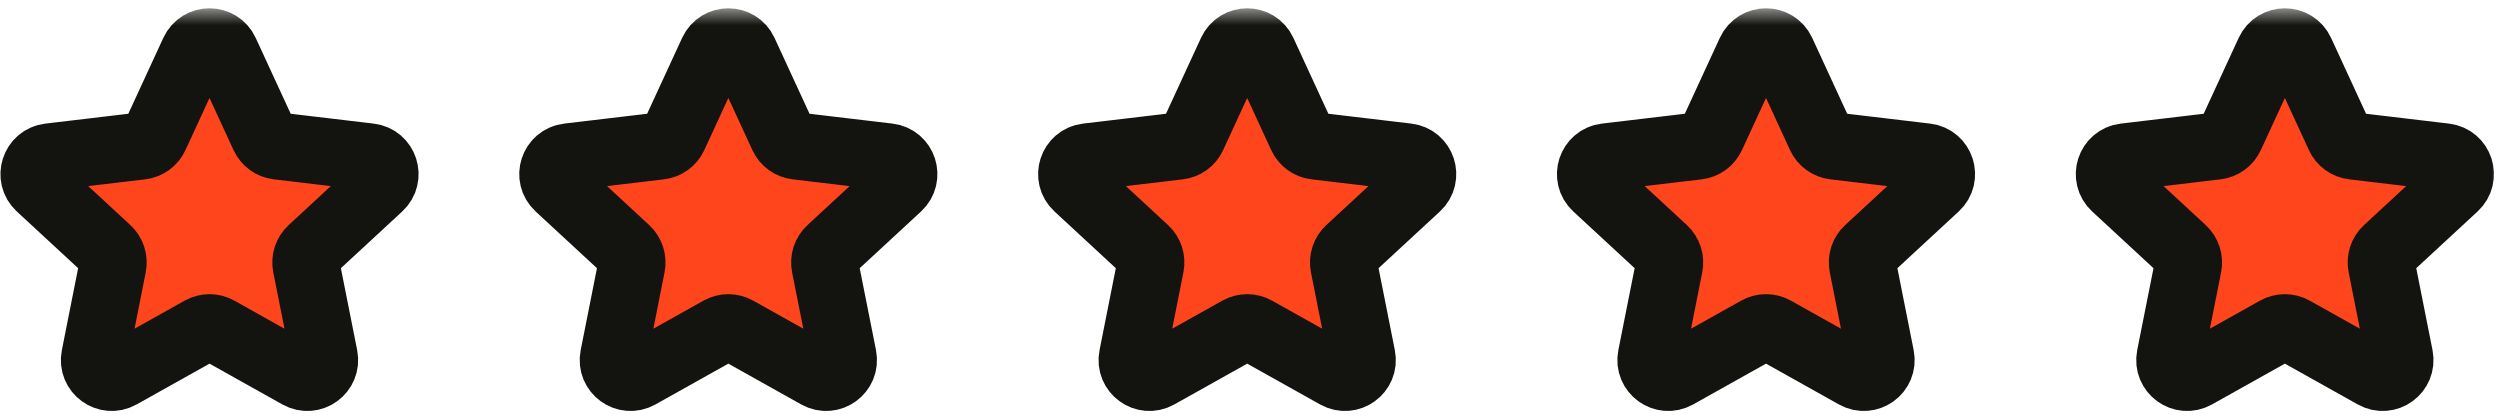 <svg width="149" height="25" viewBox="0 0 149 25" fill="none" xmlns="http://www.w3.org/2000/svg">
<g clip-path="url(#clip0_297_1746)">
<path d="M12.991 19.663C12.678 19.488 12.296 19.488 11.983 19.663L7.163 22.361C6.395 22.791 5.476 22.123 5.648 21.26L6.724 15.842C6.794 15.491 6.676 15.128 6.413 14.884L2.358 11.134C1.712 10.537 2.063 9.456 2.937 9.353L8.422 8.702C8.778 8.66 9.087 8.436 9.237 8.11L11.55 3.095C11.919 2.295 13.055 2.295 13.423 3.095L15.737 8.11C15.887 8.436 16.196 8.66 16.552 8.702L22.037 9.353C22.911 9.456 23.262 10.537 22.616 11.134L18.561 14.884C18.297 15.128 18.179 15.491 18.249 15.842L19.326 21.26C19.497 22.123 18.578 22.791 17.81 22.361L12.991 19.663Z" fill="#FF451C"/>
<path d="M43.913 19.663C43.599 19.488 43.218 19.488 42.905 19.663L38.085 22.361C37.317 22.791 36.398 22.123 36.57 21.26L37.646 15.842C37.716 15.491 37.598 15.128 37.335 14.884L33.28 11.134C32.633 10.537 32.984 9.456 33.858 9.353L39.343 8.702C39.7 8.66 40.008 8.436 40.159 8.11L42.472 3.095C42.841 2.295 43.977 2.295 44.345 3.095L46.659 8.11C46.809 8.436 47.118 8.66 47.474 8.702L52.959 9.353C53.833 9.456 54.184 10.537 53.538 11.134L49.483 14.884C49.219 15.128 49.101 15.491 49.171 15.842L50.248 21.26C50.419 22.123 49.5 22.791 48.732 22.361L43.913 19.663Z" fill="#FF451C"/>
<path d="M74.836 19.663C74.523 19.488 74.142 19.488 73.829 19.663L69.009 22.361C68.241 22.791 67.322 22.123 67.494 21.26L68.57 15.842C68.64 15.491 68.522 15.128 68.259 14.884L64.204 11.134C63.557 10.537 63.908 9.456 64.782 9.353L70.267 8.702C70.624 8.66 70.932 8.436 71.082 8.11L73.396 3.095C73.765 2.295 74.9 2.295 75.269 3.095L77.582 8.11C77.733 8.436 78.041 8.66 78.398 8.702L83.883 9.353C84.757 9.456 85.108 10.537 84.462 11.134L80.406 14.884C80.143 15.128 80.025 15.491 80.095 15.842L81.171 21.26C81.343 22.123 80.424 22.791 79.656 22.361L74.836 19.663Z" fill="#FF451C"/>
<path d="M105.758 19.663C105.445 19.488 105.063 19.488 104.75 19.663L99.931 22.361C99.163 22.791 98.244 22.123 98.415 21.26L99.492 15.842C99.562 15.491 99.444 15.128 99.181 14.884L95.125 11.134C94.479 10.537 94.83 9.456 95.704 9.353L101.189 8.702C101.545 8.66 101.854 8.436 102.004 8.11L104.318 3.095C104.686 2.295 105.822 2.295 106.191 3.095L108.504 8.11C108.654 8.436 108.963 8.66 109.319 8.702L114.804 9.353C115.678 9.456 116.029 10.537 115.383 11.134L111.328 14.884C111.065 15.128 110.947 15.491 111.017 15.842L112.093 21.26C112.265 22.123 111.346 22.791 110.578 22.361L105.758 19.663Z" fill="#FF451C"/>
<path d="M136.682 19.663C136.369 19.488 135.987 19.488 135.674 19.663L130.854 22.361C130.086 22.791 129.168 22.123 129.339 21.26L130.416 15.842C130.485 15.491 130.368 15.128 130.104 14.884L126.049 11.134C125.403 10.537 125.754 9.456 126.628 9.353L132.113 8.702C132.469 8.66 132.778 8.436 132.928 8.11L135.242 3.095C135.61 2.295 136.746 2.295 137.115 3.095L139.428 8.11C139.578 8.436 139.887 8.66 140.243 8.702L145.728 9.353C146.602 9.456 146.953 10.537 146.307 11.134L142.252 14.884C141.989 15.128 141.871 15.491 141.941 15.842L143.017 21.26C143.188 22.123 142.27 22.791 141.502 22.361L136.682 19.663Z" fill="#FF451C"/>
<mask id="mask0_297_1746" style="mask-type:luminance" maskUnits="userSpaceOnUse" x="-1" y="0" width="151" height="26">
<path d="M149.025 0.495H-0.975V25.495H149.025V0.495Z" fill="white"/>
<path d="M12.991 19.663C12.678 19.488 12.296 19.488 11.983 19.663L7.163 22.361C6.395 22.791 5.476 22.123 5.648 21.26L6.724 15.842C6.794 15.491 6.676 15.128 6.413 14.884L2.358 11.134C1.712 10.537 2.063 9.456 2.937 9.353L8.422 8.702C8.778 8.66 9.087 8.436 9.237 8.11L11.55 3.095C11.919 2.295 13.055 2.295 13.423 3.095L15.737 8.11C15.887 8.436 16.196 8.66 16.552 8.702L22.037 9.353C22.911 9.456 23.262 10.537 22.616 11.134L18.561 14.884C18.297 15.128 18.179 15.491 18.249 15.842L19.326 21.26C19.497 22.123 18.578 22.791 17.81 22.361L12.991 19.663Z" fill="black"/>
<path d="M43.913 19.663C43.599 19.488 43.218 19.488 42.905 19.663L38.085 22.361C37.317 22.791 36.398 22.123 36.57 21.26L37.646 15.842C37.716 15.491 37.598 15.128 37.335 14.884L33.28 11.134C32.633 10.537 32.984 9.456 33.858 9.353L39.343 8.702C39.7 8.66 40.008 8.436 40.159 8.11L42.472 3.095C42.841 2.295 43.977 2.295 44.345 3.095L46.659 8.11C46.809 8.436 47.118 8.66 47.474 8.702L52.959 9.353C53.833 9.456 54.184 10.537 53.538 11.134L49.483 14.884C49.219 15.128 49.101 15.491 49.171 15.842L50.248 21.26C50.419 22.123 49.5 22.791 48.732 22.361L43.913 19.663Z" fill="black"/>
<path d="M74.836 19.663C74.523 19.488 74.142 19.488 73.829 19.663L69.009 22.361C68.241 22.791 67.322 22.123 67.494 21.26L68.57 15.842C68.64 15.491 68.522 15.128 68.259 14.884L64.204 11.134C63.557 10.537 63.908 9.456 64.782 9.353L70.267 8.702C70.624 8.66 70.932 8.436 71.082 8.11L73.396 3.095C73.765 2.295 74.9 2.295 75.269 3.095L77.582 8.11C77.733 8.436 78.041 8.66 78.398 8.702L83.883 9.353C84.757 9.456 85.108 10.537 84.462 11.134L80.406 14.884C80.143 15.128 80.025 15.491 80.095 15.842L81.171 21.26C81.343 22.123 80.424 22.791 79.656 22.361L74.836 19.663Z" fill="black"/>
<path d="M105.758 19.663C105.445 19.488 105.063 19.488 104.75 19.663L99.931 22.361C99.163 22.791 98.244 22.123 98.415 21.26L99.492 15.842C99.562 15.491 99.444 15.128 99.181 14.884L95.125 11.134C94.479 10.537 94.83 9.456 95.704 9.353L101.189 8.702C101.545 8.66 101.854 8.436 102.004 8.11L104.318 3.095C104.686 2.295 105.822 2.295 106.191 3.095L108.504 8.11C108.654 8.436 108.963 8.66 109.319 8.702L114.804 9.353C115.678 9.456 116.029 10.537 115.383 11.134L111.328 14.884C111.065 15.128 110.947 15.491 111.017 15.842L112.093 21.26C112.265 22.123 111.346 22.791 110.578 22.361L105.758 19.663Z" fill="black"/>
<path d="M136.682 19.663C136.369 19.488 135.987 19.488 135.674 19.663L130.854 22.361C130.086 22.791 129.168 22.123 129.339 21.26L130.416 15.842C130.485 15.491 130.368 15.128 130.104 14.884L126.049 11.134C125.403 10.537 125.754 9.456 126.628 9.353L132.113 8.702C132.469 8.66 132.778 8.436 132.928 8.11L135.242 3.095C135.61 2.295 136.746 2.295 137.115 3.095L139.428 8.11C139.578 8.436 139.887 8.66 140.243 8.702L145.728 9.353C146.602 9.456 146.953 10.537 146.307 11.134L142.252 14.884C141.989 15.128 141.871 15.491 141.941 15.842L143.017 21.26C143.188 22.123 142.27 22.791 141.502 22.361L136.682 19.663Z" fill="black"/>
</mask>
<g mask="url(#mask0_297_1746)">
<path d="M12.991 19.663C12.678 19.488 12.296 19.488 11.983 19.663L7.163 22.361C6.395 22.791 5.476 22.123 5.648 21.26L6.724 15.842C6.794 15.491 6.676 15.128 6.413 14.884L2.358 11.134C1.712 10.537 2.063 9.456 2.937 9.353L8.422 8.702C8.778 8.66 9.087 8.436 9.237 8.11L11.55 3.095C11.919 2.295 13.055 2.295 13.423 3.095L15.737 8.11C15.887 8.436 16.196 8.66 16.552 8.702L22.037 9.353C22.911 9.456 23.262 10.537 22.616 11.134L18.561 14.884C18.297 15.128 18.179 15.491 18.249 15.842L19.326 21.26C19.497 22.123 18.578 22.791 17.81 22.361L12.991 19.663Z" stroke="#13130F" stroke-width="4"/>
</g>
<mask id="mask1_297_1746" style="mask-type:luminance" maskUnits="userSpaceOnUse" x="-1" y="0" width="151" height="26">
<path d="M149.025 0.495H-0.975V25.495H149.025V0.495Z" fill="white"/>
<path d="M12.991 19.663C12.678 19.488 12.296 19.488 11.983 19.663L7.163 22.361C6.395 22.791 5.476 22.123 5.648 21.26L6.724 15.842C6.794 15.491 6.676 15.128 6.413 14.884L2.358 11.134C1.712 10.537 2.063 9.456 2.937 9.353L8.422 8.702C8.778 8.66 9.087 8.436 9.237 8.11L11.55 3.095C11.919 2.295 13.055 2.295 13.423 3.095L15.737 8.11C15.887 8.436 16.196 8.66 16.552 8.702L22.037 9.353C22.911 9.456 23.262 10.537 22.616 11.134L18.561 14.884C18.297 15.128 18.179 15.491 18.249 15.842L19.326 21.26C19.497 22.123 18.578 22.791 17.81 22.361L12.991 19.663Z" fill="black"/>
<path d="M43.913 19.663C43.599 19.488 43.218 19.488 42.905 19.663L38.085 22.361C37.317 22.791 36.398 22.123 36.57 21.26L37.646 15.842C37.716 15.491 37.598 15.128 37.335 14.884L33.28 11.134C32.633 10.537 32.984 9.456 33.858 9.353L39.343 8.702C39.7 8.66 40.008 8.436 40.159 8.11L42.472 3.095C42.841 2.295 43.977 2.295 44.345 3.095L46.659 8.11C46.809 8.436 47.118 8.66 47.474 8.702L52.959 9.353C53.833 9.456 54.184 10.537 53.538 11.134L49.483 14.884C49.219 15.128 49.101 15.491 49.171 15.842L50.248 21.26C50.419 22.123 49.5 22.791 48.732 22.361L43.913 19.663Z" fill="black"/>
<path d="M74.836 19.663C74.523 19.488 74.142 19.488 73.829 19.663L69.009 22.361C68.241 22.791 67.322 22.123 67.494 21.26L68.57 15.842C68.64 15.491 68.522 15.128 68.259 14.884L64.204 11.134C63.557 10.537 63.908 9.456 64.782 9.353L70.267 8.702C70.624 8.66 70.932 8.436 71.082 8.11L73.396 3.095C73.765 2.295 74.9 2.295 75.269 3.095L77.582 8.11C77.733 8.436 78.041 8.66 78.398 8.702L83.883 9.353C84.757 9.456 85.108 10.537 84.462 11.134L80.406 14.884C80.143 15.128 80.025 15.491 80.095 15.842L81.171 21.26C81.343 22.123 80.424 22.791 79.656 22.361L74.836 19.663Z" fill="black"/>
<path d="M105.758 19.663C105.445 19.488 105.063 19.488 104.75 19.663L99.931 22.361C99.163 22.791 98.244 22.123 98.415 21.26L99.492 15.842C99.562 15.491 99.444 15.128 99.181 14.884L95.125 11.134C94.479 10.537 94.83 9.456 95.704 9.353L101.189 8.702C101.545 8.66 101.854 8.436 102.004 8.11L104.318 3.095C104.686 2.295 105.822 2.295 106.191 3.095L108.504 8.11C108.654 8.436 108.963 8.66 109.319 8.702L114.804 9.353C115.678 9.456 116.029 10.537 115.383 11.134L111.328 14.884C111.065 15.128 110.947 15.491 111.017 15.842L112.093 21.26C112.265 22.123 111.346 22.791 110.578 22.361L105.758 19.663Z" fill="black"/>
<path d="M136.682 19.663C136.369 19.488 135.987 19.488 135.674 19.663L130.854 22.361C130.086 22.791 129.168 22.123 129.339 21.26L130.416 15.842C130.485 15.491 130.368 15.128 130.104 14.884L126.049 11.134C125.403 10.537 125.754 9.456 126.628 9.353L132.113 8.702C132.469 8.66 132.778 8.436 132.928 8.11L135.242 3.095C135.61 2.295 136.746 2.295 137.115 3.095L139.428 8.11C139.578 8.436 139.887 8.66 140.243 8.702L145.728 9.353C146.602 9.456 146.953 10.537 146.307 11.134L142.252 14.884C141.989 15.128 141.871 15.491 141.941 15.842L143.017 21.26C143.188 22.123 142.27 22.791 141.502 22.361L136.682 19.663Z" fill="black"/>
</mask>
<g mask="url(#mask1_297_1746)">
<path d="M43.913 19.663C43.599 19.488 43.218 19.488 42.905 19.663L38.085 22.361C37.317 22.791 36.398 22.123 36.57 21.26L37.646 15.842C37.716 15.491 37.598 15.128 37.335 14.884L33.28 11.134C32.633 10.537 32.984 9.456 33.858 9.353L39.343 8.702C39.7 8.66 40.008 8.436 40.159 8.11L42.472 3.095C42.841 2.295 43.977 2.295 44.345 3.095L46.659 8.11C46.809 8.436 47.118 8.66 47.474 8.702L52.959 9.353C53.833 9.456 54.184 10.537 53.538 11.134L49.483 14.884C49.219 15.128 49.101 15.491 49.171 15.842L50.248 21.26C50.419 22.123 49.5 22.791 48.732 22.361L43.913 19.663Z" stroke="#13130F" stroke-width="4"/>
</g>
<mask id="mask2_297_1746" style="mask-type:luminance" maskUnits="userSpaceOnUse" x="-1" y="0" width="151" height="26">
<path d="M149.025 0.495H-0.975V25.495H149.025V0.495Z" fill="white"/>
<path d="M12.991 19.663C12.678 19.488 12.296 19.488 11.983 19.663L7.163 22.361C6.395 22.791 5.476 22.123 5.648 21.26L6.724 15.842C6.794 15.491 6.676 15.128 6.413 14.884L2.358 11.134C1.712 10.537 2.063 9.456 2.937 9.353L8.422 8.702C8.778 8.66 9.087 8.436 9.237 8.11L11.55 3.095C11.919 2.295 13.055 2.295 13.423 3.095L15.737 8.11C15.887 8.436 16.196 8.66 16.552 8.702L22.037 9.353C22.911 9.456 23.262 10.537 22.616 11.134L18.561 14.884C18.297 15.128 18.179 15.491 18.249 15.842L19.326 21.26C19.497 22.123 18.578 22.791 17.81 22.361L12.991 19.663Z" fill="black"/>
<path d="M43.913 19.663C43.599 19.488 43.218 19.488 42.905 19.663L38.085 22.361C37.317 22.791 36.398 22.123 36.57 21.26L37.646 15.842C37.716 15.491 37.598 15.128 37.335 14.884L33.28 11.134C32.633 10.537 32.984 9.456 33.858 9.353L39.343 8.702C39.7 8.66 40.008 8.436 40.159 8.11L42.472 3.095C42.841 2.295 43.977 2.295 44.345 3.095L46.659 8.11C46.809 8.436 47.118 8.66 47.474 8.702L52.959 9.353C53.833 9.456 54.184 10.537 53.538 11.134L49.483 14.884C49.219 15.128 49.101 15.491 49.171 15.842L50.248 21.26C50.419 22.123 49.5 22.791 48.732 22.361L43.913 19.663Z" fill="black"/>
<path d="M74.836 19.663C74.523 19.488 74.142 19.488 73.829 19.663L69.009 22.361C68.241 22.791 67.322 22.123 67.494 21.26L68.57 15.842C68.64 15.491 68.522 15.128 68.259 14.884L64.204 11.134C63.557 10.537 63.908 9.456 64.782 9.353L70.267 8.702C70.624 8.66 70.932 8.436 71.082 8.11L73.396 3.095C73.765 2.295 74.9 2.295 75.269 3.095L77.582 8.11C77.733 8.436 78.041 8.66 78.398 8.702L83.883 9.353C84.757 9.456 85.108 10.537 84.462 11.134L80.406 14.884C80.143 15.128 80.025 15.491 80.095 15.842L81.171 21.26C81.343 22.123 80.424 22.791 79.656 22.361L74.836 19.663Z" fill="black"/>
<path d="M105.758 19.663C105.445 19.488 105.063 19.488 104.75 19.663L99.931 22.361C99.163 22.791 98.244 22.123 98.415 21.26L99.492 15.842C99.562 15.491 99.444 15.128 99.181 14.884L95.125 11.134C94.479 10.537 94.83 9.456 95.704 9.353L101.189 8.702C101.545 8.66 101.854 8.436 102.004 8.11L104.318 3.095C104.686 2.295 105.822 2.295 106.191 3.095L108.504 8.11C108.654 8.436 108.963 8.66 109.319 8.702L114.804 9.353C115.678 9.456 116.029 10.537 115.383 11.134L111.328 14.884C111.065 15.128 110.947 15.491 111.017 15.842L112.093 21.26C112.265 22.123 111.346 22.791 110.578 22.361L105.758 19.663Z" fill="black"/>
<path d="M136.682 19.663C136.369 19.488 135.987 19.488 135.674 19.663L130.854 22.361C130.086 22.791 129.168 22.123 129.339 21.26L130.416 15.842C130.485 15.491 130.368 15.128 130.104 14.884L126.049 11.134C125.403 10.537 125.754 9.456 126.628 9.353L132.113 8.702C132.469 8.66 132.778 8.436 132.928 8.11L135.242 3.095C135.61 2.295 136.746 2.295 137.115 3.095L139.428 8.11C139.578 8.436 139.887 8.66 140.243 8.702L145.728 9.353C146.602 9.456 146.953 10.537 146.307 11.134L142.252 14.884C141.989 15.128 141.871 15.491 141.941 15.842L143.017 21.26C143.188 22.123 142.27 22.791 141.502 22.361L136.682 19.663Z" fill="black"/>
</mask>
<g mask="url(#mask2_297_1746)">
<path d="M74.836 19.663C74.523 19.488 74.142 19.488 73.829 19.663L69.009 22.361C68.241 22.791 67.322 22.123 67.494 21.26L68.57 15.842C68.64 15.491 68.522 15.128 68.259 14.884L64.204 11.134C63.557 10.537 63.908 9.456 64.782 9.353L70.267 8.702C70.624 8.66 70.932 8.436 71.082 8.11L73.396 3.095C73.765 2.295 74.9 2.295 75.269 3.095L77.582 8.11C77.733 8.436 78.041 8.66 78.398 8.702L83.883 9.353C84.757 9.456 85.108 10.537 84.462 11.134L80.406 14.884C80.143 15.128 80.025 15.491 80.095 15.842L81.171 21.26C81.343 22.123 80.424 22.791 79.656 22.361L74.836 19.663Z" stroke="#13130F" stroke-width="4"/>
</g>
<mask id="mask3_297_1746" style="mask-type:luminance" maskUnits="userSpaceOnUse" x="-1" y="0" width="151" height="26">
<path d="M149.025 0.495H-0.975V25.495H149.025V0.495Z" fill="white"/>
<path d="M12.991 19.663C12.678 19.488 12.296 19.488 11.983 19.663L7.163 22.361C6.395 22.791 5.476 22.123 5.648 21.26L6.724 15.842C6.794 15.491 6.676 15.128 6.413 14.884L2.358 11.134C1.712 10.537 2.063 9.456 2.937 9.353L8.422 8.702C8.778 8.66 9.087 8.436 9.237 8.11L11.55 3.095C11.919 2.295 13.055 2.295 13.423 3.095L15.737 8.11C15.887 8.436 16.196 8.66 16.552 8.702L22.037 9.353C22.911 9.456 23.262 10.537 22.616 11.134L18.561 14.884C18.297 15.128 18.179 15.491 18.249 15.842L19.326 21.26C19.497 22.123 18.578 22.791 17.81 22.361L12.991 19.663Z" fill="black"/>
<path d="M43.913 19.663C43.599 19.488 43.218 19.488 42.905 19.663L38.085 22.361C37.317 22.791 36.398 22.123 36.57 21.26L37.646 15.842C37.716 15.491 37.598 15.128 37.335 14.884L33.28 11.134C32.633 10.537 32.984 9.456 33.858 9.353L39.343 8.702C39.7 8.66 40.008 8.436 40.159 8.11L42.472 3.095C42.841 2.295 43.977 2.295 44.345 3.095L46.659 8.11C46.809 8.436 47.118 8.66 47.474 8.702L52.959 9.353C53.833 9.456 54.184 10.537 53.538 11.134L49.483 14.884C49.219 15.128 49.101 15.491 49.171 15.842L50.248 21.26C50.419 22.123 49.5 22.791 48.732 22.361L43.913 19.663Z" fill="black"/>
<path d="M74.836 19.663C74.523 19.488 74.142 19.488 73.829 19.663L69.009 22.361C68.241 22.791 67.322 22.123 67.494 21.26L68.57 15.842C68.64 15.491 68.522 15.128 68.259 14.884L64.204 11.134C63.557 10.537 63.908 9.456 64.782 9.353L70.267 8.702C70.624 8.66 70.932 8.436 71.082 8.11L73.396 3.095C73.765 2.295 74.9 2.295 75.269 3.095L77.582 8.11C77.733 8.436 78.041 8.66 78.398 8.702L83.883 9.353C84.757 9.456 85.108 10.537 84.462 11.134L80.406 14.884C80.143 15.128 80.025 15.491 80.095 15.842L81.171 21.26C81.343 22.123 80.424 22.791 79.656 22.361L74.836 19.663Z" fill="black"/>
<path d="M105.758 19.663C105.445 19.488 105.063 19.488 104.75 19.663L99.931 22.361C99.163 22.791 98.244 22.123 98.415 21.26L99.492 15.842C99.562 15.491 99.444 15.128 99.181 14.884L95.125 11.134C94.479 10.537 94.83 9.456 95.704 9.353L101.189 8.702C101.545 8.66 101.854 8.436 102.004 8.11L104.318 3.095C104.686 2.295 105.822 2.295 106.191 3.095L108.504 8.11C108.654 8.436 108.963 8.66 109.319 8.702L114.804 9.353C115.678 9.456 116.029 10.537 115.383 11.134L111.328 14.884C111.065 15.128 110.947 15.491 111.017 15.842L112.093 21.26C112.265 22.123 111.346 22.791 110.578 22.361L105.758 19.663Z" fill="black"/>
<path d="M136.682 19.663C136.369 19.488 135.987 19.488 135.674 19.663L130.854 22.361C130.086 22.791 129.168 22.123 129.339 21.26L130.416 15.842C130.485 15.491 130.368 15.128 130.104 14.884L126.049 11.134C125.403 10.537 125.754 9.456 126.628 9.353L132.113 8.702C132.469 8.66 132.778 8.436 132.928 8.11L135.242 3.095C135.61 2.295 136.746 2.295 137.115 3.095L139.428 8.11C139.578 8.436 139.887 8.66 140.243 8.702L145.728 9.353C146.602 9.456 146.953 10.537 146.307 11.134L142.252 14.884C141.989 15.128 141.871 15.491 141.941 15.842L143.017 21.26C143.188 22.123 142.27 22.791 141.502 22.361L136.682 19.663Z" fill="black"/>
</mask>
<g mask="url(#mask3_297_1746)">
<path d="M105.758 19.663C105.445 19.488 105.063 19.488 104.75 19.663L99.931 22.361C99.163 22.791 98.244 22.123 98.415 21.26L99.492 15.842C99.562 15.491 99.444 15.128 99.181 14.884L95.125 11.134C94.479 10.537 94.83 9.456 95.704 9.353L101.189 8.702C101.545 8.66 101.854 8.436 102.004 8.11L104.318 3.095C104.686 2.295 105.822 2.295 106.191 3.095L108.504 8.11C108.654 8.436 108.963 8.66 109.319 8.702L114.804 9.353C115.678 9.456 116.029 10.537 115.383 11.134L111.328 14.884C111.065 15.128 110.947 15.491 111.017 15.842L112.093 21.26C112.265 22.123 111.346 22.791 110.578 22.361L105.758 19.663Z" stroke="#13130F" stroke-width="4"/>
</g>
<mask id="mask4_297_1746" style="mask-type:luminance" maskUnits="userSpaceOnUse" x="-1" y="0" width="151" height="26">
<path d="M149.025 0.495H-0.975V25.495H149.025V0.495Z" fill="white"/>
<path d="M12.991 19.663C12.678 19.488 12.296 19.488 11.983 19.663L7.163 22.361C6.395 22.791 5.476 22.123 5.648 21.26L6.724 15.842C6.794 15.491 6.676 15.128 6.413 14.884L2.358 11.134C1.712 10.537 2.063 9.456 2.937 9.353L8.422 8.702C8.778 8.66 9.087 8.436 9.237 8.11L11.55 3.095C11.919 2.295 13.055 2.295 13.423 3.095L15.737 8.11C15.887 8.436 16.196 8.66 16.552 8.702L22.037 9.353C22.911 9.456 23.262 10.537 22.616 11.134L18.561 14.884C18.297 15.128 18.179 15.491 18.249 15.842L19.326 21.26C19.497 22.123 18.578 22.791 17.81 22.361L12.991 19.663Z" fill="black"/>
<path d="M43.913 19.663C43.599 19.488 43.218 19.488 42.905 19.663L38.085 22.361C37.317 22.791 36.398 22.123 36.57 21.26L37.646 15.842C37.716 15.491 37.598 15.128 37.335 14.884L33.28 11.134C32.633 10.537 32.984 9.456 33.858 9.353L39.343 8.702C39.7 8.66 40.008 8.436 40.159 8.11L42.472 3.095C42.841 2.295 43.977 2.295 44.345 3.095L46.659 8.11C46.809 8.436 47.118 8.66 47.474 8.702L52.959 9.353C53.833 9.456 54.184 10.537 53.538 11.134L49.483 14.884C49.219 15.128 49.101 15.491 49.171 15.842L50.248 21.26C50.419 22.123 49.5 22.791 48.732 22.361L43.913 19.663Z" fill="black"/>
<path d="M74.836 19.663C74.523 19.488 74.142 19.488 73.829 19.663L69.009 22.361C68.241 22.791 67.322 22.123 67.494 21.26L68.57 15.842C68.64 15.491 68.522 15.128 68.259 14.884L64.204 11.134C63.557 10.537 63.908 9.456 64.782 9.353L70.267 8.702C70.624 8.66 70.932 8.436 71.082 8.11L73.396 3.095C73.765 2.295 74.9 2.295 75.269 3.095L77.582 8.11C77.733 8.436 78.041 8.66 78.398 8.702L83.883 9.353C84.757 9.456 85.108 10.537 84.462 11.134L80.406 14.884C80.143 15.128 80.025 15.491 80.095 15.842L81.171 21.26C81.343 22.123 80.424 22.791 79.656 22.361L74.836 19.663Z" fill="black"/>
<path d="M105.758 19.663C105.445 19.488 105.063 19.488 104.75 19.663L99.931 22.361C99.163 22.791 98.244 22.123 98.415 21.26L99.492 15.842C99.562 15.491 99.444 15.128 99.181 14.884L95.125 11.134C94.479 10.537 94.83 9.456 95.704 9.353L101.189 8.702C101.545 8.66 101.854 8.436 102.004 8.11L104.318 3.095C104.686 2.295 105.822 2.295 106.191 3.095L108.504 8.11C108.654 8.436 108.963 8.66 109.319 8.702L114.804 9.353C115.678 9.456 116.029 10.537 115.383 11.134L111.328 14.884C111.065 15.128 110.947 15.491 111.017 15.842L112.093 21.26C112.265 22.123 111.346 22.791 110.578 22.361L105.758 19.663Z" fill="black"/>
<path d="M136.682 19.663C136.369 19.488 135.987 19.488 135.674 19.663L130.854 22.361C130.086 22.791 129.168 22.123 129.339 21.26L130.416 15.842C130.485 15.491 130.368 15.128 130.104 14.884L126.049 11.134C125.403 10.537 125.754 9.456 126.628 9.353L132.113 8.702C132.469 8.66 132.778 8.436 132.928 8.11L135.242 3.095C135.61 2.295 136.746 2.295 137.115 3.095L139.428 8.11C139.578 8.436 139.887 8.66 140.243 8.702L145.728 9.353C146.602 9.456 146.953 10.537 146.307 11.134L142.252 14.884C141.989 15.128 141.871 15.491 141.941 15.842L143.017 21.26C143.188 22.123 142.27 22.791 141.502 22.361L136.682 19.663Z" fill="black"/>
</mask>
<g mask="url(#mask4_297_1746)">
<path d="M136.682 19.663C136.369 19.488 135.987 19.488 135.674 19.663L130.854 22.361C130.086 22.791 129.168 22.123 129.339 21.26L130.416 15.842C130.485 15.491 130.368 15.128 130.104 14.884L126.049 11.134C125.403 10.537 125.754 9.456 126.628 9.353L132.113 8.702C132.469 8.66 132.778 8.436 132.928 8.11L135.242 3.095C135.61 2.295 136.746 2.295 137.115 3.095L139.428 8.11C139.578 8.436 139.887 8.66 140.243 8.702L145.728 9.353C146.602 9.456 146.953 10.537 146.307 11.134L142.252 14.884C141.989 15.128 141.871 15.491 141.941 15.842L143.017 21.26C143.188 22.123 142.27 22.791 141.502 22.361L136.682 19.663Z" stroke="#13130F" stroke-width="4"/>
</g>
</g>
<defs>
<clipPath id="clip0_297_1746">
<rect width="149" height="25" fill="white"/>
</clipPath>
</defs>
</svg>
